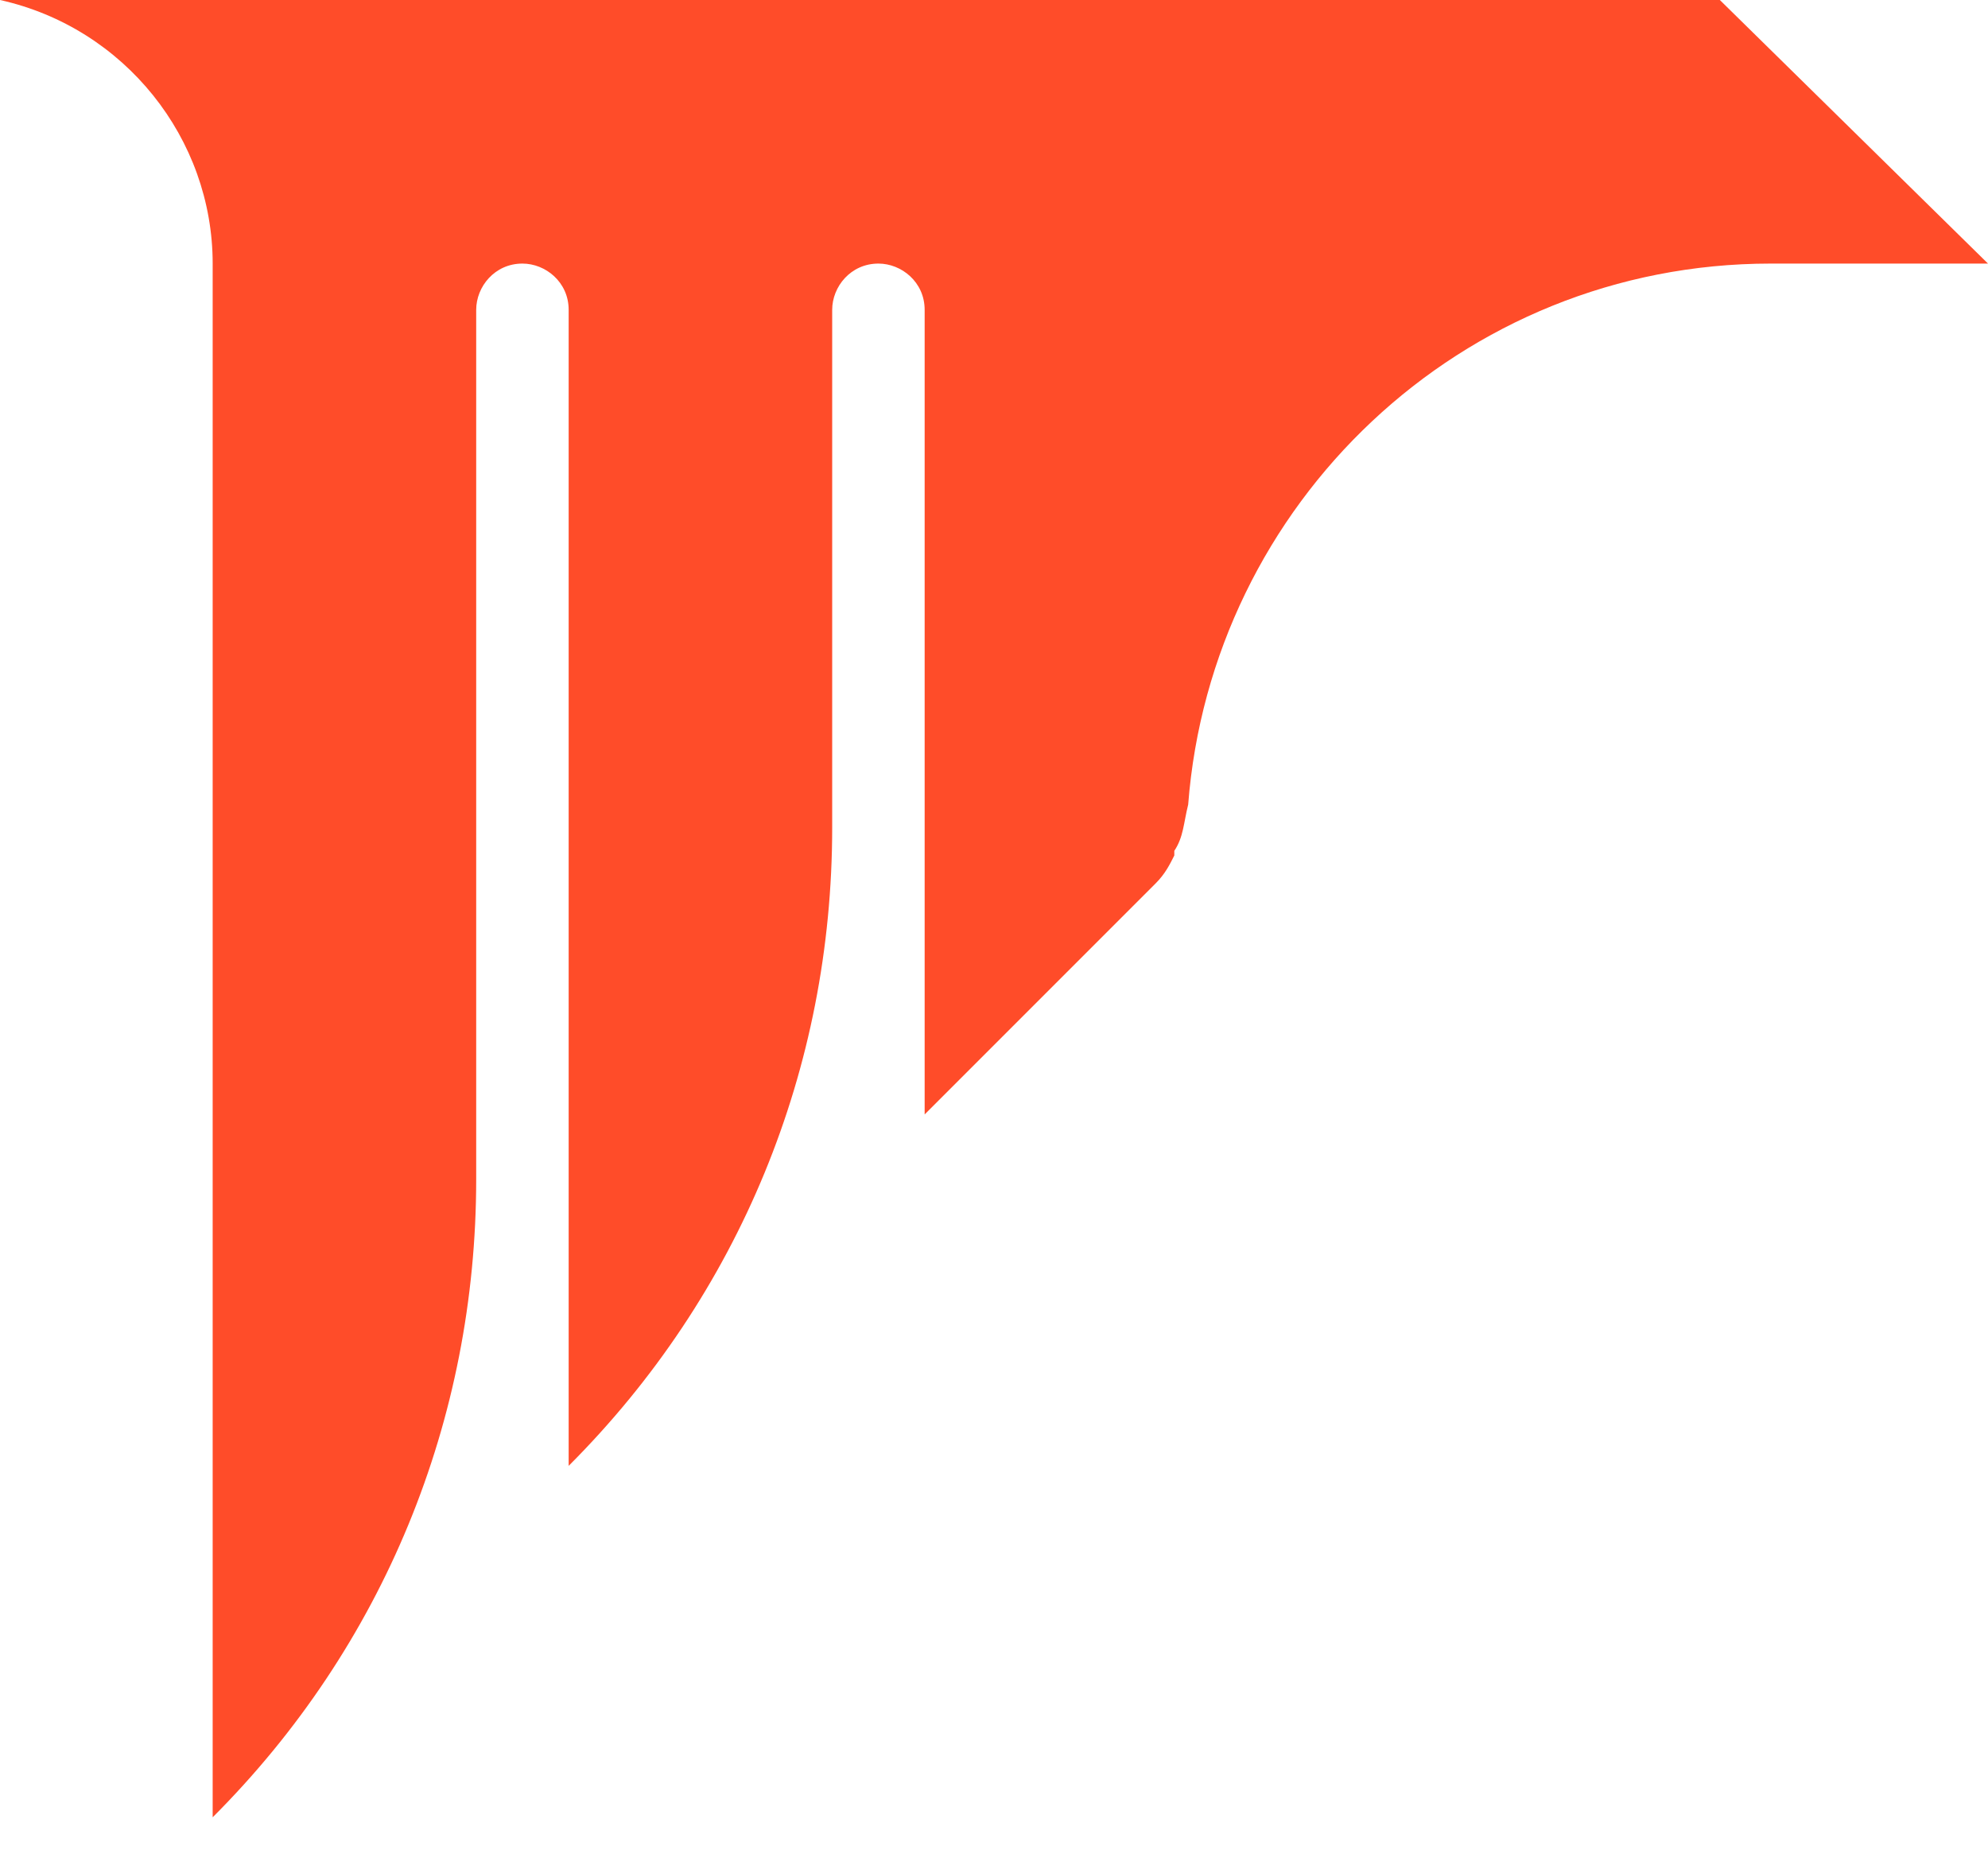 <svg width="43" height="40" viewBox="0 0 43 40" fill="none" xmlns="http://www.w3.org/2000/svg">
<path d="M37.2 0H0C2.7 0.6 4.6 3 4.6 5.7V39.3C8.3 35.6 10.3 30.7 10.3 25.5V6.7C10.3 6.2 10.7 5.7 11.3 5.7C11.8 5.7 12.3 6.1 12.3 6.7V31.7C16 28 18 23.1 18 17.9V6.7C18 6.2 18.4 5.7 19 5.7C19.5 5.7 20 6.1 20 6.7V24.1L25 19.1C25.2 18.9 25.3 18.7 25.4 18.5V18.4C25.6 18.1 25.6 17.8 25.7 17.4C26.2 10.9 31.6 5.7 38.3 5.7H43L37.2 0Z" fill="#FF4C29"/>
</svg>
